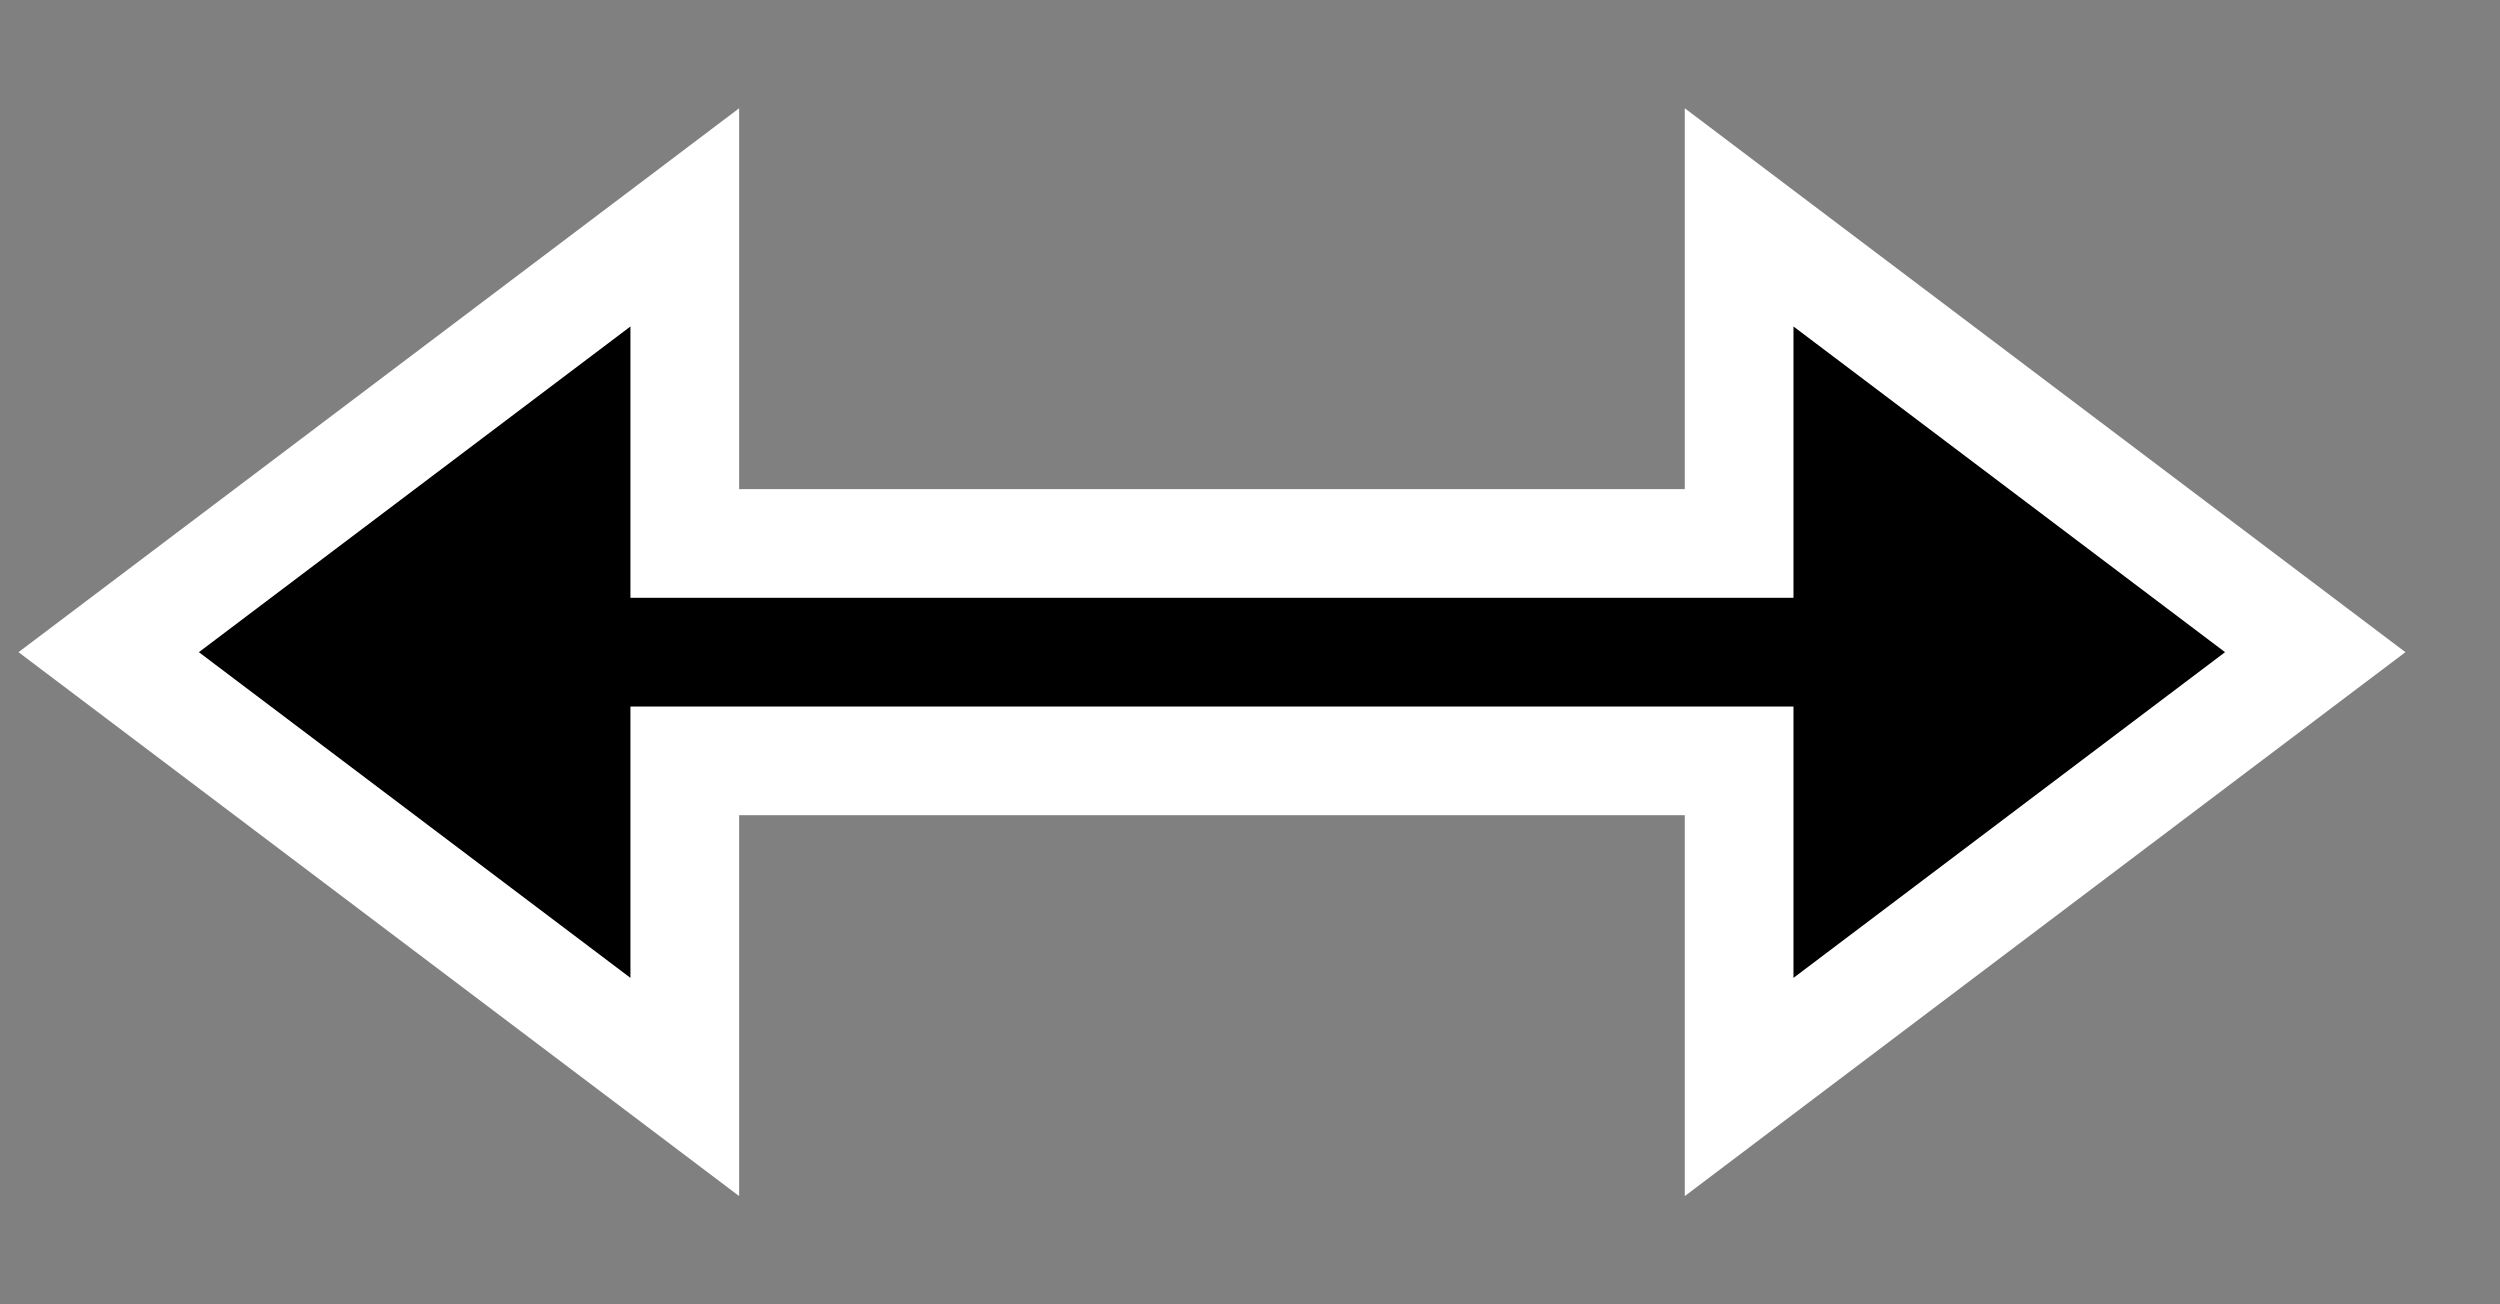 <svg width="23" height="12" viewBox="0 0 23 12" fill="none" xmlns="http://www.w3.org/2000/svg">
<rect x="0" y="0" width="23" height="12" fill="#808080" stroke="none"/>
<path fill-rule="evenodd" clip-rule="evenodd" d="M1 6L6.3 2L6.3 5L16 5L16 2L21.3 6L16 10L16 7L6.3 7L6.3 10L1 6Z" fill="black"/>
<path d="M6.3 2L6.8 2L6.8 0.996L5.999 1.601L6.3 2ZM1 6L0.699 5.601L0.17 6L0.699 6.399L1 6ZM6.3 5L5.8 5L5.8 5.5L6.3 5.5L6.3 5ZM16 5L16 5.5L16.5 5.5L16.5 5L16 5ZM16 2L16.301 1.601L15.5 0.996L15.5 2L16 2ZM21.3 6L21.601 6.399L22.13 6L21.601 5.601L21.3 6ZM16 10L15.5 10L15.5 11.004L16.301 10.399L16 10ZM16 7L16.5 7L16.5 6.5L16 6.5L16 7ZM6.3 7L6.3 6.5L5.8 6.5L5.8 7L6.3 7ZM6.3 10L5.999 10.399L6.8 11.004L6.8 10L6.3 10ZM5.999 1.601L0.699 5.601L1.301 6.399L6.601 2.399L5.999 1.601ZM6.8 5L6.8 2L5.8 2L5.8 5L6.8 5ZM6.3 5.5L16 5.5L16 4.5L6.3 4.5L6.3 5.5ZM15.5 2L15.5 5L16.5 5L16.5 2L15.5 2ZM21.601 5.601L16.301 1.601L15.699 2.399L20.999 6.399L21.601 5.601ZM16.301 10.399L21.601 6.399L20.999 5.601L15.699 9.601L16.301 10.399ZM15.5 7L15.5 10L16.5 10L16.5 7L15.5 7ZM16 6.5L6.3 6.5L6.3 7.5L16 7.5L16 6.5ZM6.8 10L6.8 7L5.8 7L5.8 10L6.8 10ZM0.699 6.399L5.999 10.399L6.601 9.601L1.301 5.601L0.699 6.399Z" fill="white"/>
</svg>
